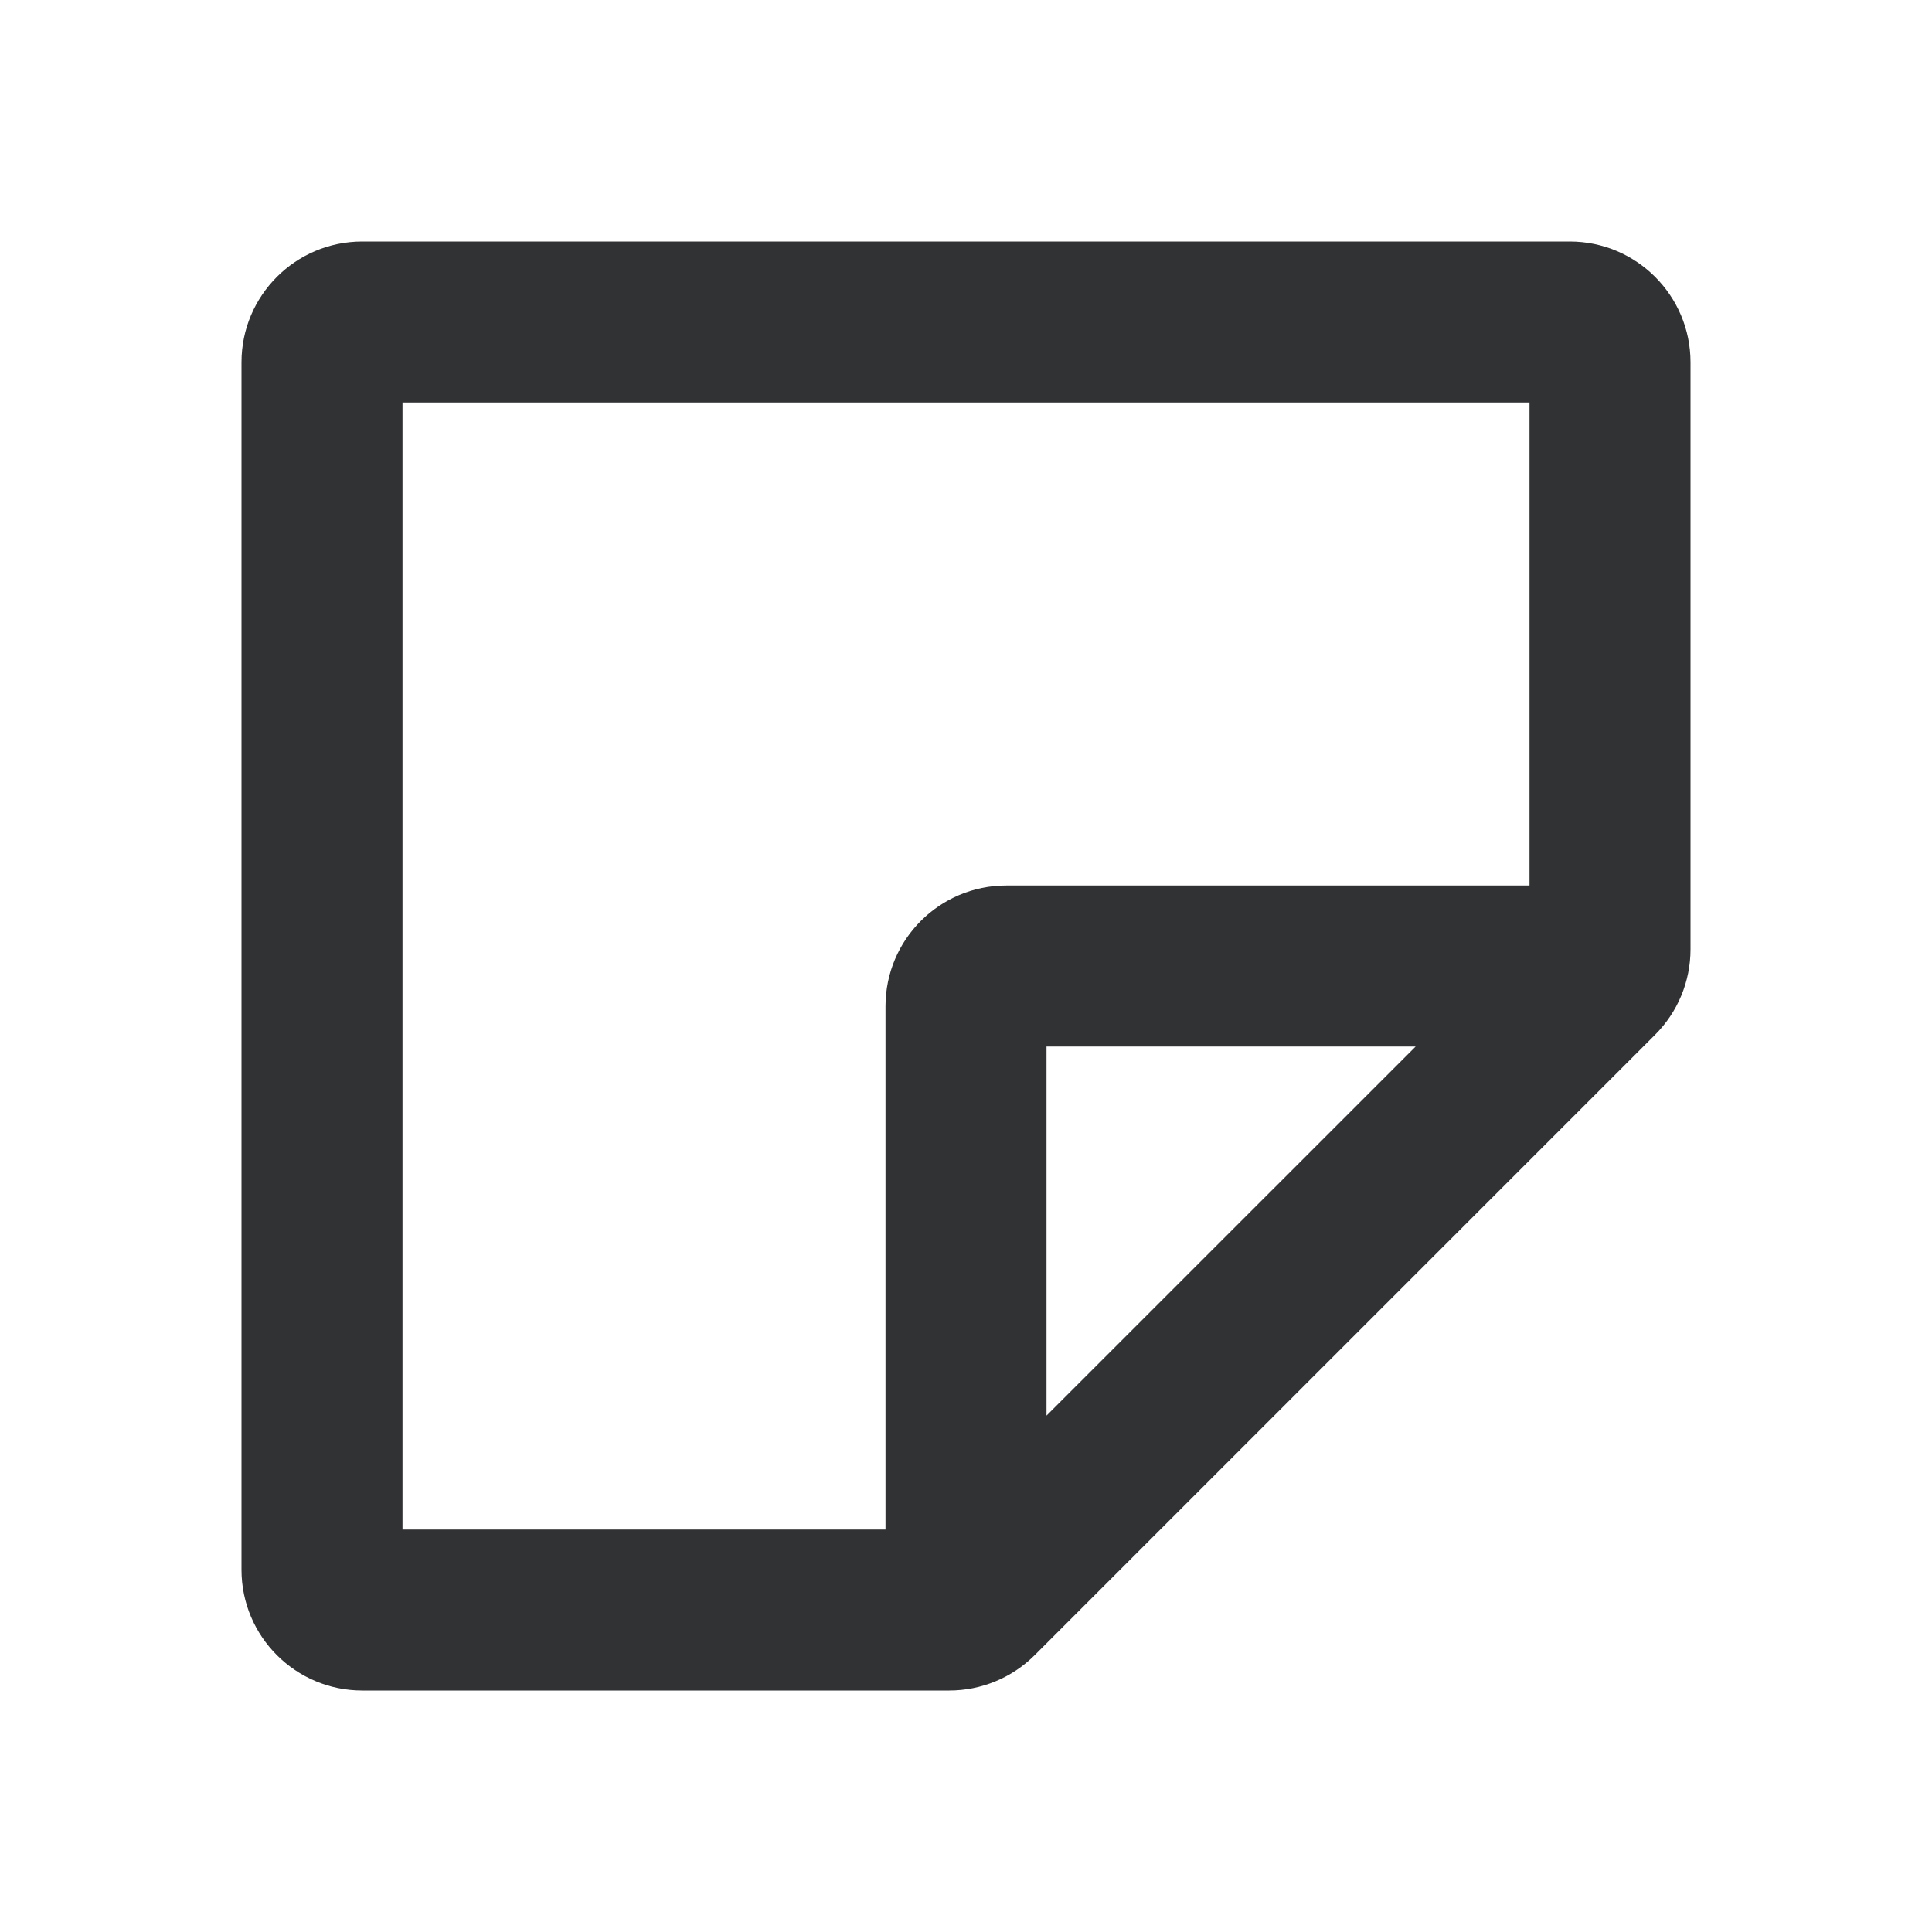 <svg width="24" height="24" viewBox="0 0 24 24" fill="none" xmlns="http://www.w3.org/2000/svg">
<path fill-rule="evenodd" clip-rule="evenodd" d="M4.5 21H11.792C12.19 21 12.572 20.842 12.853 20.561L20.561 12.853C20.842 12.572 21 12.191 21 11.793V4.5C21 3.672 20.328 3 19.5 3H4.5C3.672 3 3 3.672 3 4.5V19.5C3 20.328 3.672 21 4.5 21ZM5 19V5H19V11H12.5C11.672 11 11 11.672 11 12.5V19H5ZM13 17.585L17.586 13H13V17.585Z" fill="#313234"/>
</svg>
